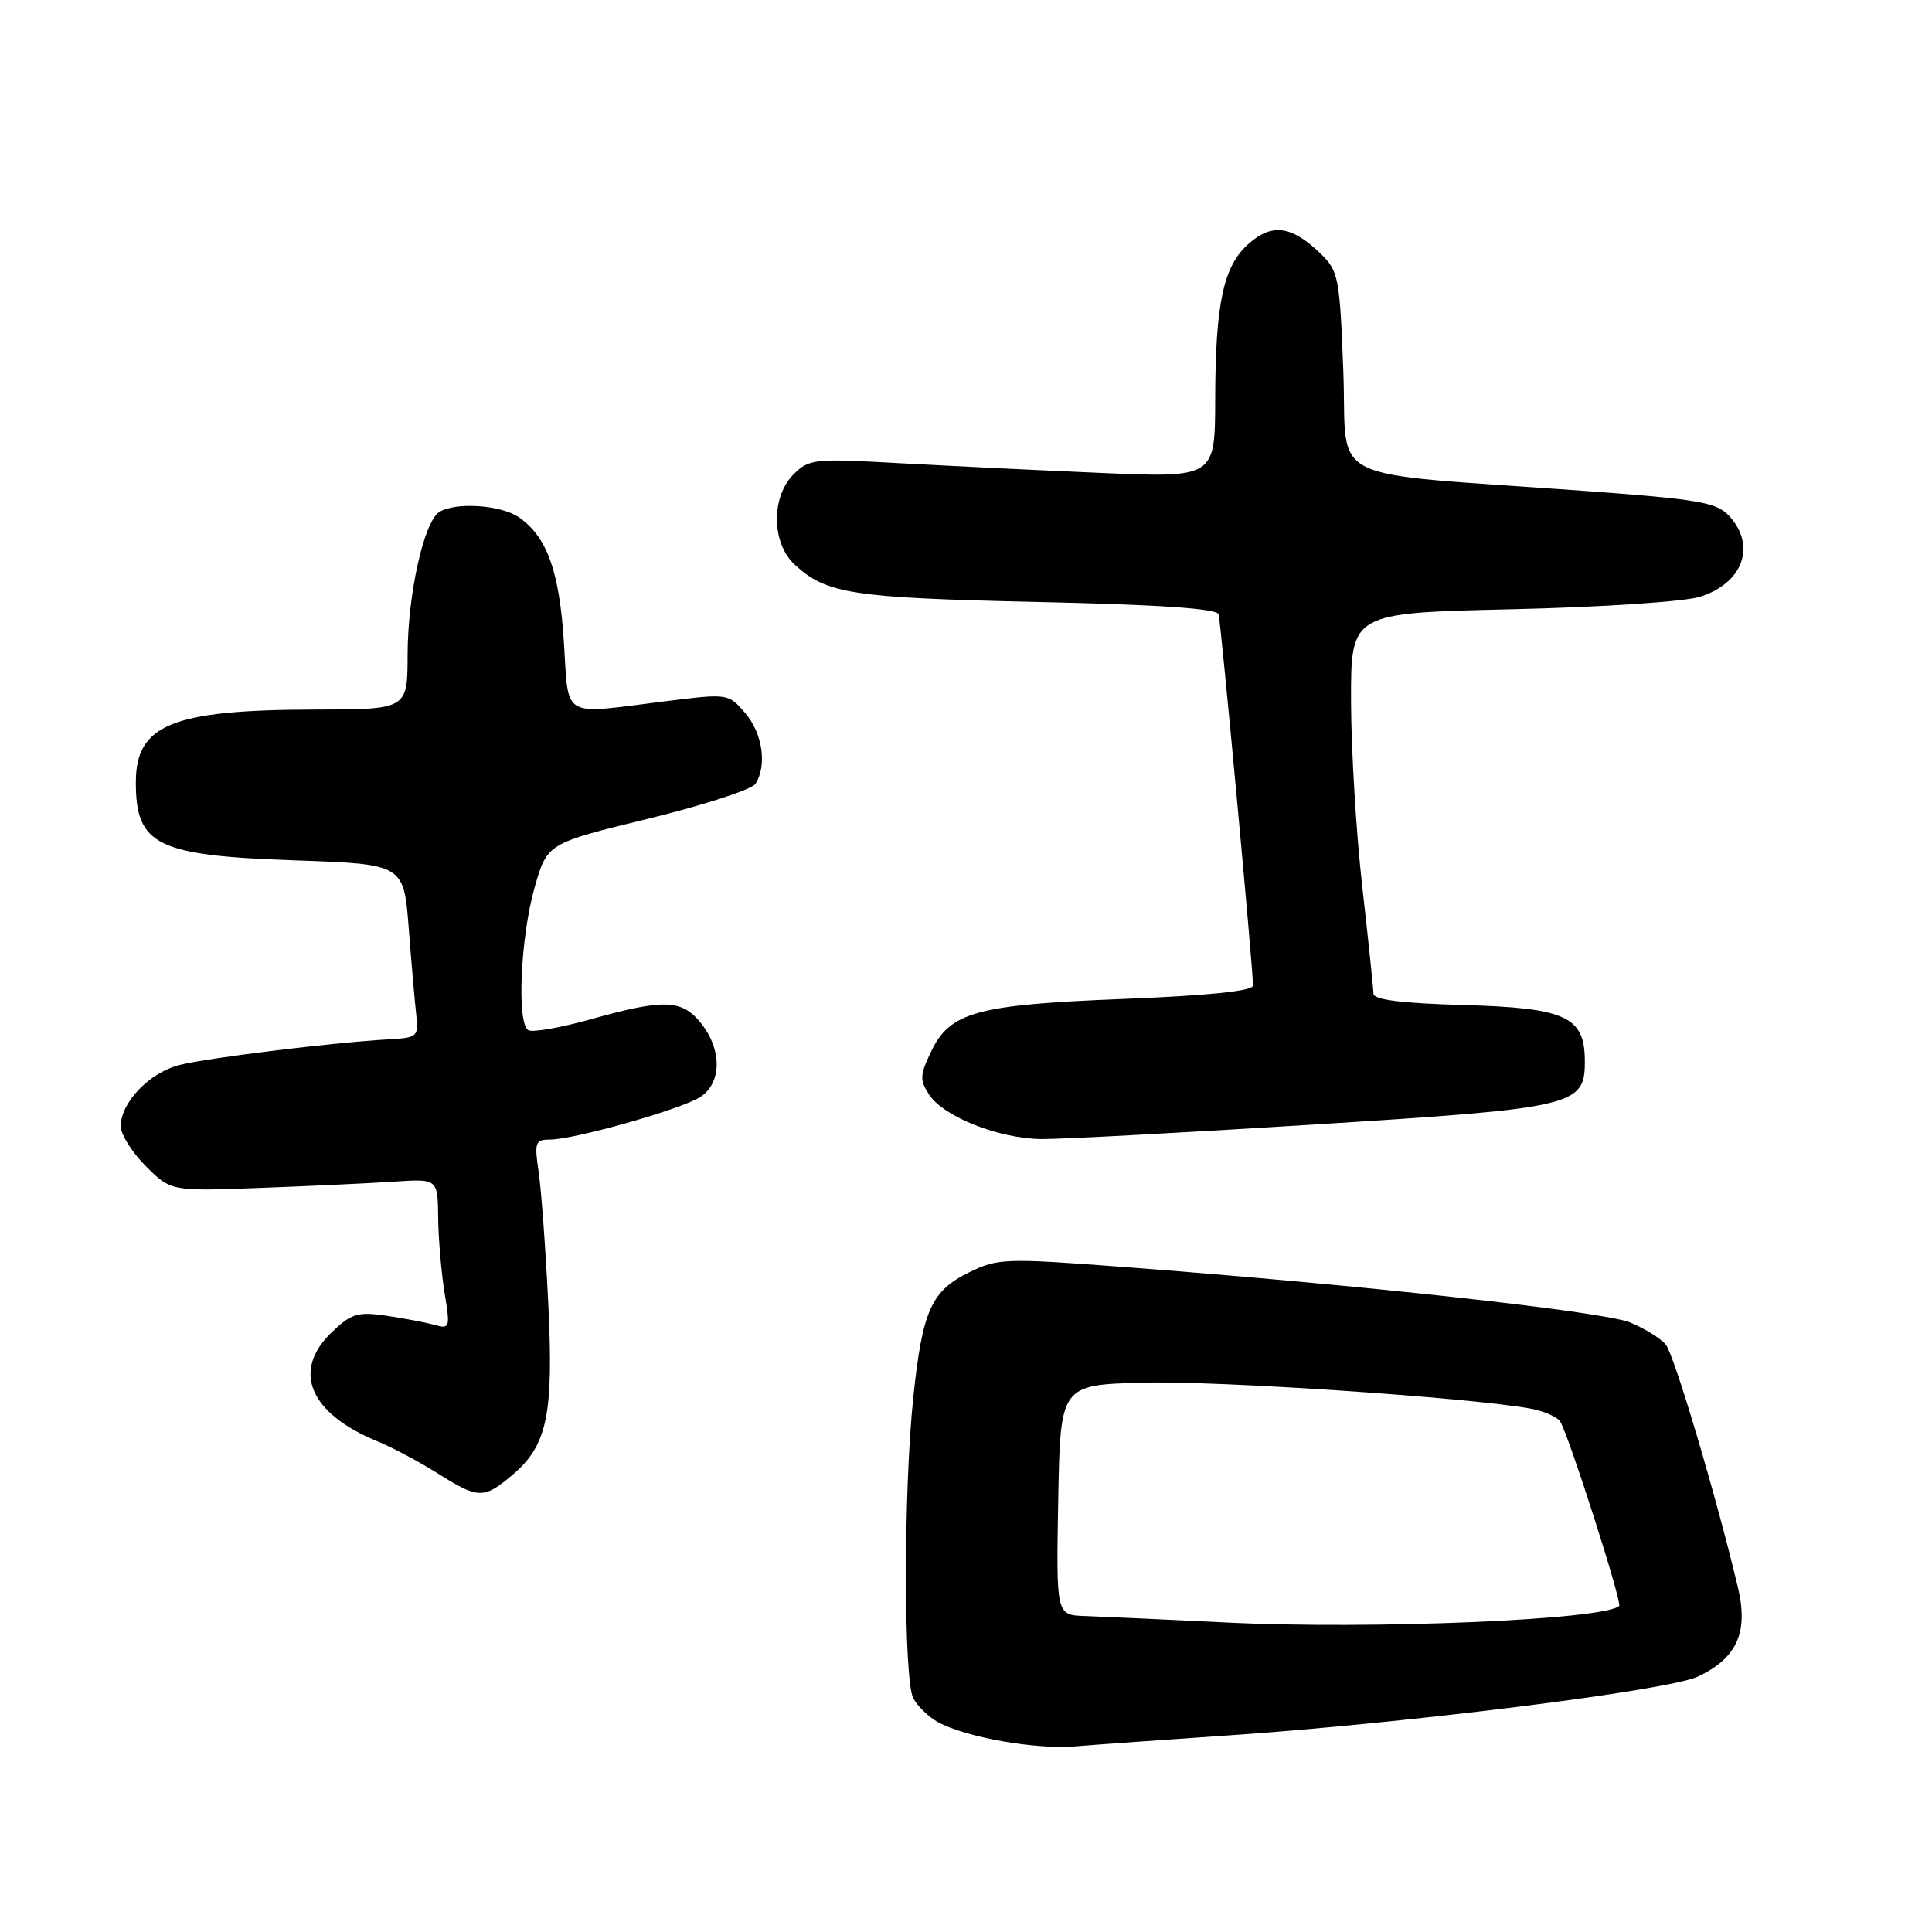 <?xml version="1.0" encoding="UTF-8" standalone="no"?>
<!DOCTYPE svg PUBLIC "-//W3C//DTD SVG 1.1//EN" "http://www.w3.org/Graphics/SVG/1.1/DTD/svg11.dtd" >
<svg xmlns="http://www.w3.org/2000/svg" xmlns:xlink="http://www.w3.org/1999/xlink" version="1.1" viewBox="0 0 256 256">
 <g >
 <path fill="currentColor"
d=" M 162.50 229.97 C 186.18 228.37 221.06 224.01 224.99 222.15 C 230.17 219.70 231.70 216.29 230.28 210.33 C 227.48 198.50 221.84 179.51 220.72 178.16 C 220.05 177.35 217.94 176.04 216.02 175.24 C 212.56 173.79 180.19 170.24 148.86 167.88 C 133.24 166.70 132.22 166.73 128.46 168.57 C 123.40 171.04 122.23 173.63 121.02 185.13 C 119.72 197.45 119.72 222.62 121.02 225.04 C 121.59 226.09 123.05 227.51 124.27 228.18 C 127.96 230.21 137.18 231.84 142.50 231.40 C 145.25 231.17 154.25 230.53 162.50 229.97 Z  M 67.86 195.47 C 72.53 191.53 73.38 187.46 72.64 172.55 C 72.29 165.37 71.71 157.59 71.37 155.25 C 70.79 151.39 70.93 151.00 72.86 151.00 C 76.06 151.00 90.19 147.01 92.75 145.38 C 95.63 143.55 95.71 139.17 92.93 135.63 C 90.40 132.42 88.04 132.32 78.31 135.05 C 74.28 136.18 70.54 136.83 69.99 136.50 C 68.46 135.55 68.97 124.18 70.83 117.63 C 72.50 111.75 72.50 111.75 85.87 108.49 C 93.23 106.69 99.63 104.61 100.11 103.86 C 101.66 101.41 101.04 97.16 98.75 94.49 C 96.50 91.88 96.50 91.88 88.02 92.94 C 74.22 94.67 75.38 95.36 74.72 85.09 C 74.11 75.67 72.49 71.16 68.78 68.56 C 66.41 66.90 60.35 66.49 58.20 67.85 C 56.16 69.15 54.02 78.80 54.01 86.75 C 54.00 94.00 54.00 94.00 41.75 94.02 C 22.78 94.06 18.00 96.00 18.00 103.68 C 18.00 112.00 20.79 113.37 39.00 114.00 C 53.50 114.50 53.50 114.50 54.16 123.00 C 54.52 127.67 54.97 132.85 55.16 134.50 C 55.48 137.36 55.31 137.51 51.50 137.72 C 44.15 138.13 27.54 140.17 23.80 141.11 C 19.80 142.13 16.00 146.08 16.00 149.23 C 16.00 150.32 17.50 152.70 19.33 154.53 C 22.65 157.85 22.65 157.85 34.58 157.40 C 41.13 157.16 49.09 156.78 52.25 156.57 C 58.00 156.19 58.00 156.19 58.06 161.34 C 58.09 164.18 58.48 168.67 58.91 171.33 C 59.67 175.92 59.60 176.13 57.60 175.56 C 56.45 175.24 53.57 174.69 51.20 174.34 C 47.41 173.79 46.56 174.04 43.95 176.54 C 38.61 181.67 41.01 187.31 50.12 191.03 C 51.98 191.79 55.50 193.67 57.95 195.20 C 63.39 198.63 64.08 198.65 67.86 195.47 Z  M 173.88 149.02 C 208.75 146.84 210.00 146.55 210.00 140.63 C 210.00 134.70 207.53 133.55 193.90 133.17 C 185.70 132.94 182.00 132.47 181.99 131.67 C 181.98 131.02 181.32 124.65 180.51 117.50 C 179.70 110.35 179.03 99.26 179.02 92.86 C 179.00 81.22 179.00 81.22 200.25 80.73 C 212.10 80.46 223.15 79.73 225.24 79.08 C 230.96 77.29 232.77 72.28 229.10 68.34 C 227.44 66.56 225.07 66.15 209.85 65.04 C 174.80 62.50 178.57 64.37 178.00 49.27 C 177.53 36.79 177.36 35.90 175.00 33.62 C 171.19 29.94 168.62 29.56 165.55 32.21 C 162.12 35.17 161.05 40.05 161.02 52.91 C 161.00 63.31 161.00 63.31 145.75 62.66 C 137.36 62.30 125.28 61.71 118.90 61.36 C 107.91 60.74 107.18 60.82 105.15 62.85 C 102.17 65.83 102.22 71.92 105.25 74.76 C 109.45 78.69 112.79 79.21 137.34 79.76 C 153.52 80.11 161.27 80.64 161.47 81.39 C 161.79 82.61 166.08 128.83 166.03 130.59 C 166.01 131.31 160.18 131.92 148.93 132.36 C 129.36 133.13 125.88 134.08 123.35 139.39 C 121.88 142.48 121.85 143.14 123.14 145.08 C 125.07 147.99 132.40 150.88 138.00 150.93 C 140.47 150.96 156.62 150.10 173.88 149.02 Z  M 162.50 214.99 C 154.25 214.59 145.80 214.20 143.72 214.13 C 139.95 214.00 139.95 214.00 140.22 198.75 C 140.50 183.50 140.50 183.50 151.50 183.21 C 161.40 182.94 194.52 185.16 202.76 186.64 C 204.55 186.96 206.34 187.74 206.73 188.36 C 207.87 190.18 214.97 212.37 214.55 212.79 C 212.70 214.63 181.83 215.94 162.50 214.99 Z "/>
</g>
</svg>